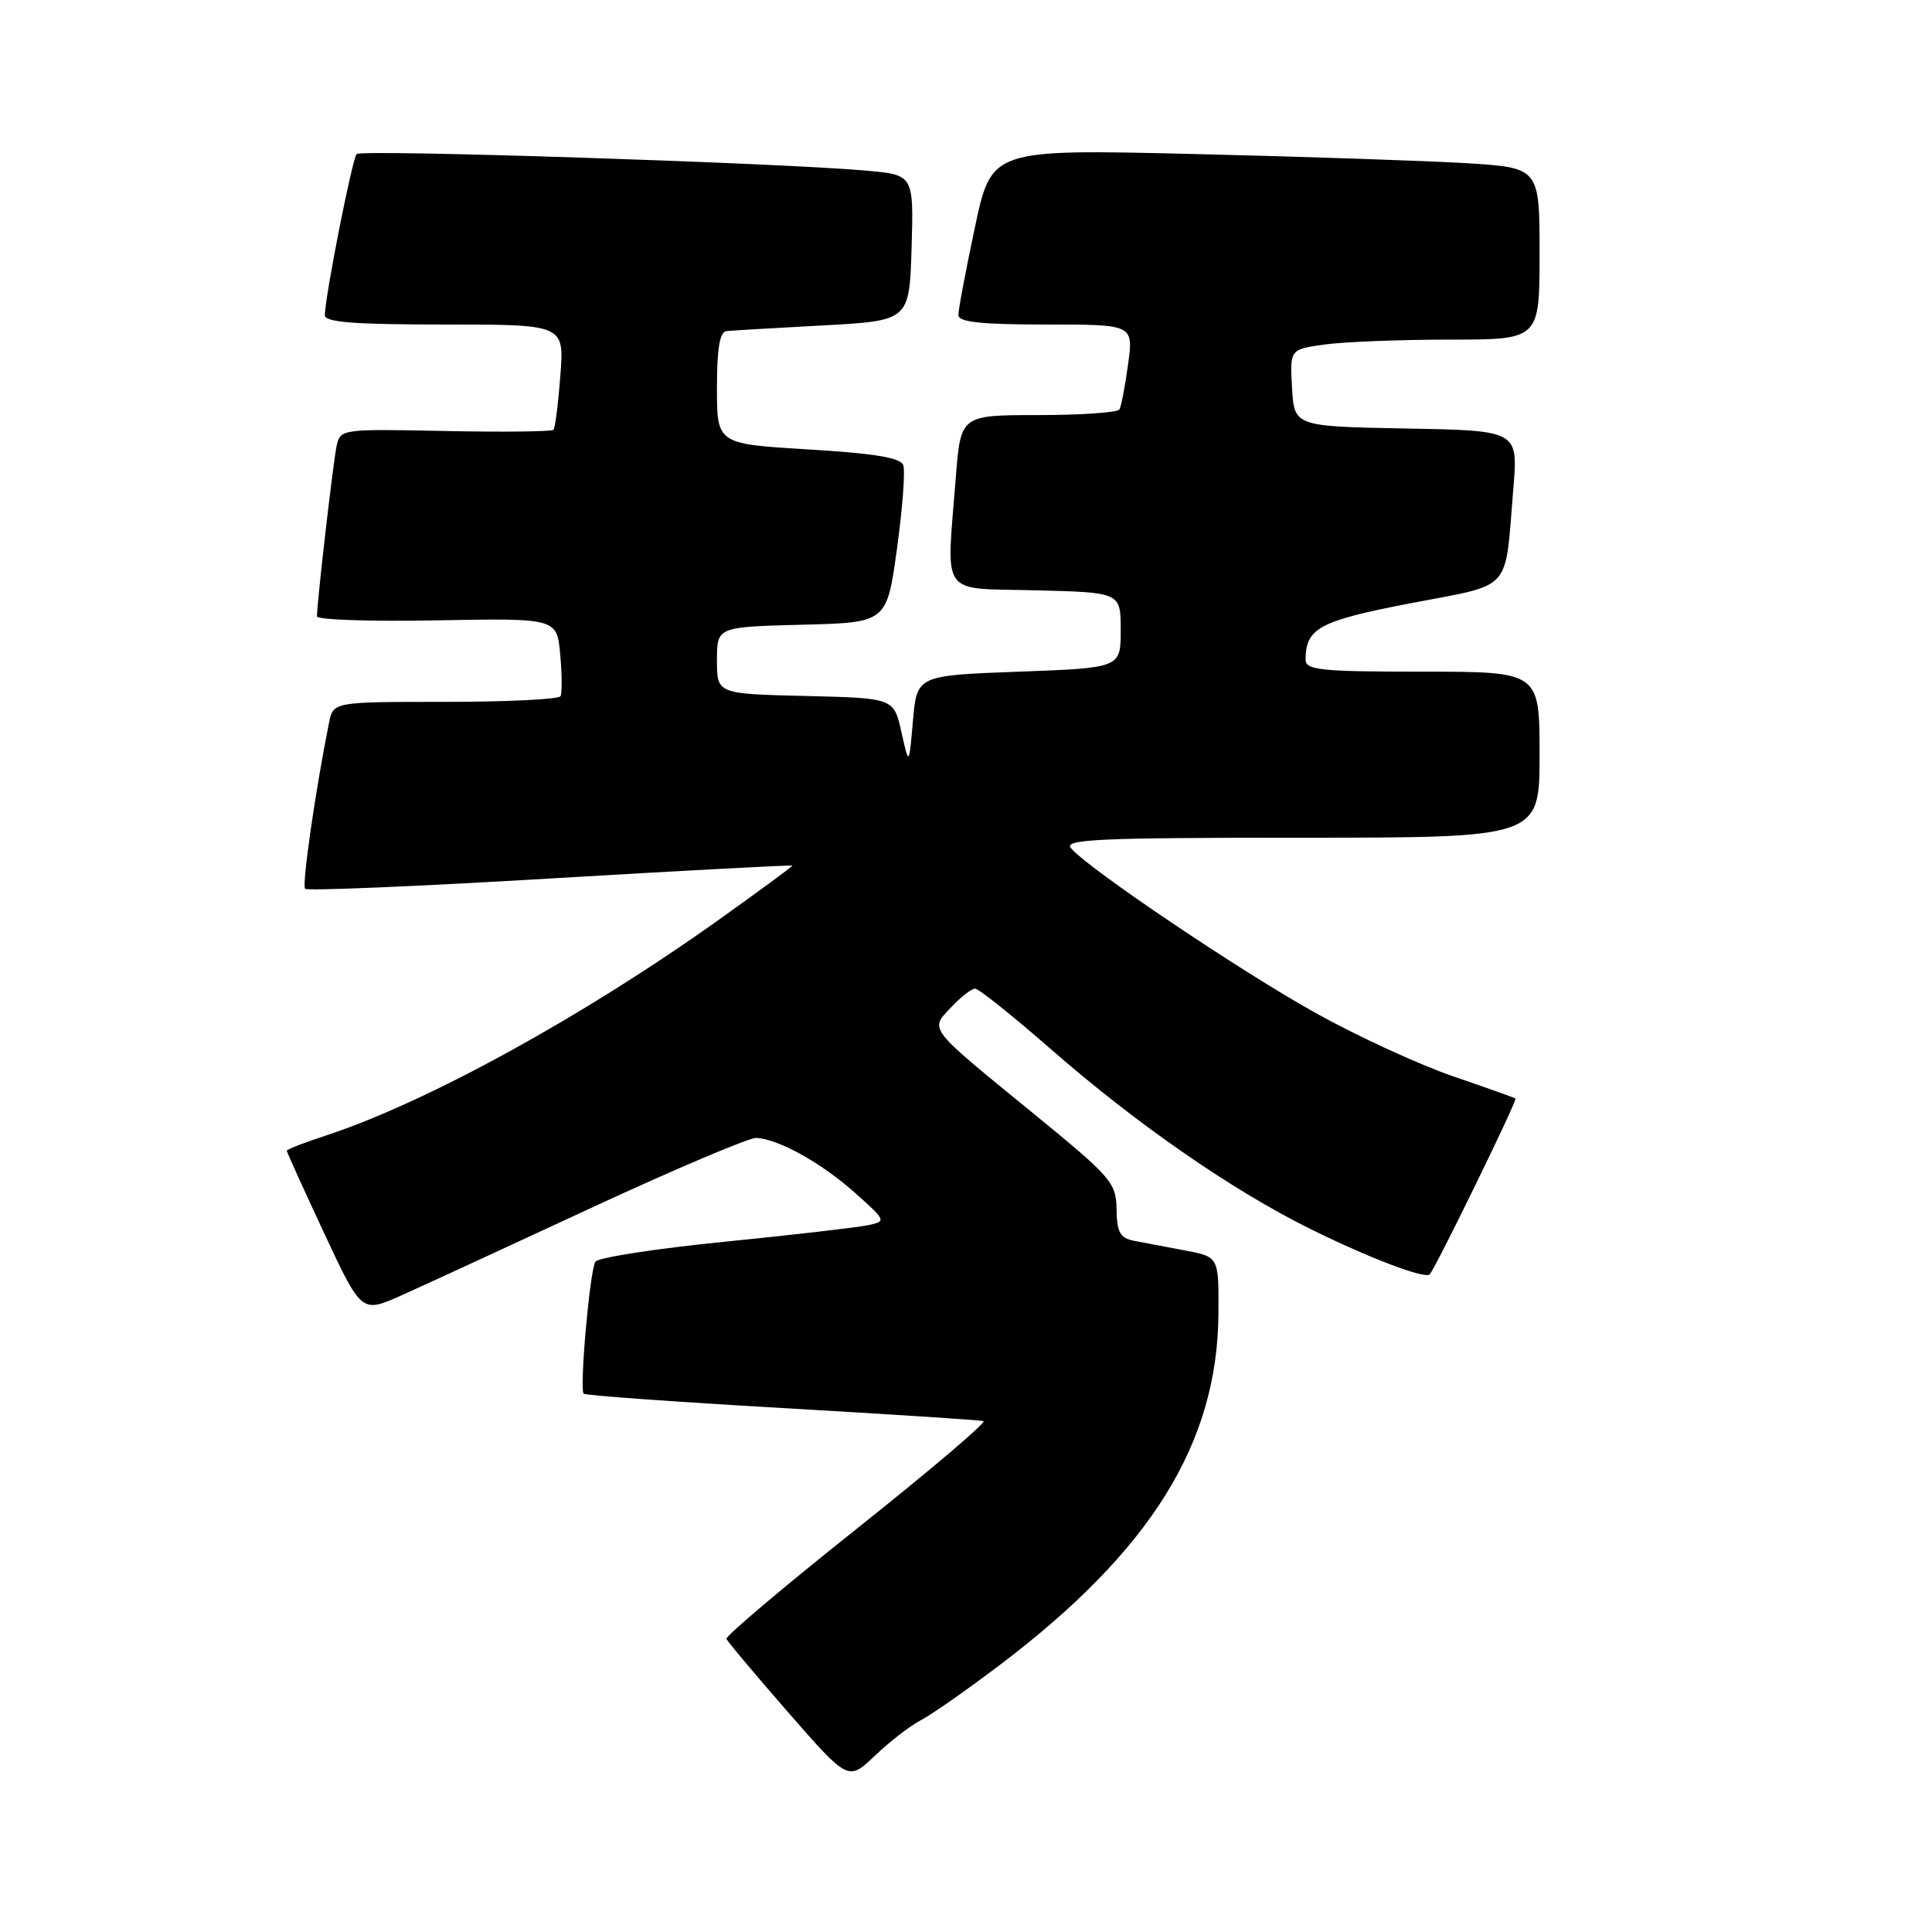 <?xml version="1.0" encoding="UTF-8" standalone="no"?>
<!DOCTYPE svg PUBLIC "-//W3C//DTD SVG 1.1//EN" "http://www.w3.org/Graphics/SVG/1.1/DTD/svg11.dtd" >
<svg xmlns="http://www.w3.org/2000/svg" xmlns:xlink="http://www.w3.org/1999/xlink" version="1.1" viewBox="0 0 256 256">
 <g >
 <path fill="currentColor"
d=" M 121.99 227.95 C 123.37 227.25 128.09 223.94 132.49 220.61 C 152.51 205.45 161.35 191.23 161.45 174.02 C 161.50 166.53 161.50 166.53 157.00 165.69 C 154.53 165.23 151.49 164.65 150.25 164.41 C 148.41 164.04 147.99 163.28 147.95 160.23 C 147.90 156.71 147.27 155.99 136.88 147.50 C 122.78 135.98 123.18 136.50 126.03 133.47 C 127.30 132.11 128.74 131.00 129.21 131.00 C 129.68 131.00 134.21 134.62 139.28 139.05 C 150.64 148.97 163.27 157.72 173.64 162.85 C 181.45 166.71 188.84 169.52 189.45 168.85 C 190.25 167.97 201.09 145.76 200.81 145.56 C 200.64 145.44 196.90 144.11 192.50 142.60 C 188.10 141.09 180.00 137.37 174.50 134.32 C 164.62 128.86 144.13 115.07 141.90 112.38 C 140.93 111.21 145.56 111.00 172.38 111.00 C 204.00 111.00 204.00 111.00 204.00 100.00 C 204.00 89.00 204.00 89.00 188.50 89.00 C 175.10 89.00 173.00 88.79 173.00 87.43 C 173.00 83.23 174.79 82.27 186.93 79.93 C 200.60 77.30 199.37 78.67 200.52 64.78 C 201.17 57.05 201.17 57.05 186.33 56.78 C 171.50 56.50 171.50 56.50 171.20 51.39 C 170.91 46.28 170.91 46.28 175.59 45.64 C 178.17 45.29 185.62 45.00 192.14 45.00 C 204.00 45.00 204.00 45.00 204.00 33.61 C 204.00 22.22 204.00 22.22 194.25 21.62 C 188.89 21.30 172.55 20.75 157.94 20.40 C 131.38 19.77 131.38 19.77 129.18 30.13 C 127.97 35.83 126.98 41.06 126.99 41.75 C 127.00 42.68 129.99 43.00 138.59 43.00 C 150.19 43.00 150.19 43.00 149.48 48.25 C 149.09 51.14 148.57 53.84 148.33 54.25 C 148.08 54.66 143.25 55.00 137.59 55.00 C 127.30 55.00 127.30 55.00 126.65 63.25 C 125.40 79.36 124.36 77.89 137.25 78.22 C 148.50 78.50 148.50 78.50 148.50 83.50 C 148.50 88.50 148.50 88.50 135.00 89.00 C 121.50 89.50 121.50 89.50 120.97 95.50 C 120.45 101.50 120.45 101.50 119.44 97.00 C 118.44 92.50 118.44 92.50 106.72 92.22 C 95.00 91.94 95.00 91.94 95.00 87.50 C 95.00 83.07 95.00 83.07 106.25 82.78 C 117.50 82.50 117.50 82.50 118.85 72.74 C 119.59 67.37 119.97 62.36 119.68 61.62 C 119.31 60.64 115.79 60.07 107.08 59.55 C 95.00 58.82 95.00 58.82 95.00 51.41 C 95.00 46.22 95.37 43.96 96.25 43.87 C 96.94 43.80 102.67 43.46 109.00 43.12 C 120.50 42.50 120.50 42.50 120.79 32.83 C 121.07 23.17 121.07 23.17 114.79 22.61 C 103.27 21.58 47.89 19.78 47.26 20.41 C 46.68 20.99 43.14 38.91 43.04 41.75 C 43.01 42.70 46.82 43.00 58.88 43.00 C 74.77 43.00 74.77 43.00 74.25 49.75 C 73.97 53.46 73.56 56.70 73.34 56.95 C 73.12 57.19 66.67 57.27 59.01 57.11 C 45.12 56.83 45.08 56.84 44.59 59.17 C 44.13 61.35 42.00 79.84 42.00 81.67 C 42.00 82.13 49.15 82.37 57.89 82.20 C 73.79 81.91 73.79 81.91 74.23 86.70 C 74.47 89.34 74.49 91.84 74.27 92.25 C 74.06 92.66 67.19 93.00 59.02 93.00 C 44.16 93.00 44.16 93.00 43.60 95.75 C 41.78 104.82 39.98 117.31 40.43 117.77 C 40.73 118.06 55.37 117.45 72.98 116.40 C 90.59 115.36 105.00 114.59 105.00 114.70 C 105.00 114.82 100.61 118.04 95.25 121.87 C 77.29 134.68 56.59 146.05 43.25 150.44 C 40.36 151.38 38.00 152.30 38.00 152.48 C 38.00 152.65 40.23 157.57 42.95 163.40 C 47.91 174.01 47.91 174.01 53.20 171.64 C 56.12 170.33 67.50 165.09 78.50 159.98 C 89.50 154.88 99.27 150.74 100.21 150.78 C 103.16 150.93 108.83 154.08 113.25 158.02 C 117.45 161.77 117.47 161.82 115.00 162.35 C 113.62 162.64 105.08 163.63 96.00 164.54 C 86.93 165.44 79.23 166.64 78.89 167.18 C 78.15 168.38 76.76 184.09 77.34 184.67 C 77.56 184.90 89.39 185.75 103.62 186.57 C 117.86 187.39 129.87 188.17 130.32 188.30 C 130.77 188.44 123.23 194.84 113.58 202.52 C 103.92 210.21 96.13 216.79 96.26 217.15 C 96.39 217.51 100.08 221.90 104.45 226.91 C 112.40 236.01 112.40 236.01 115.95 232.62 C 117.90 230.76 120.62 228.66 121.99 227.95 Z "/>
</g>
</svg>